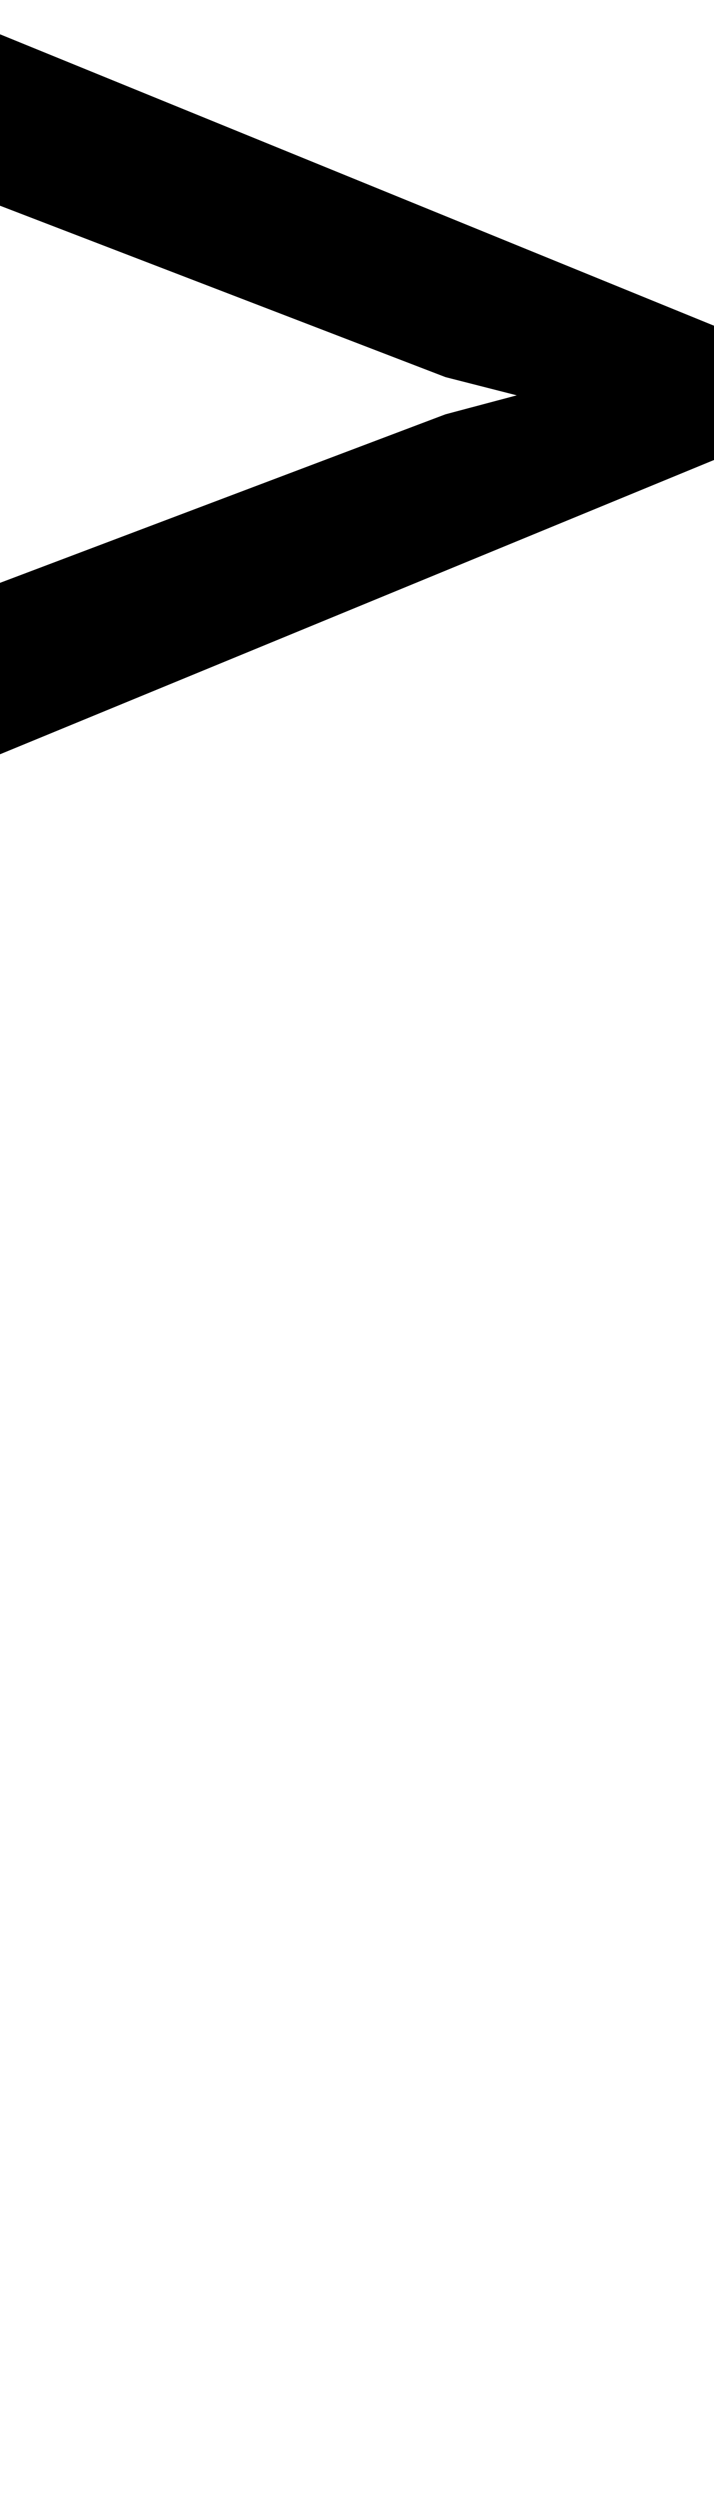 <svg id="svg-arrowheadrightabovecomb" xmlns="http://www.w3.org/2000/svg" width="100" height="350"><path d="M-1266 -1760 -266 -2172V-2360L-1266 -2768V-2528L-642 -2288L-542.245 -2262.53L-642 -2236L-1266 -2000Z" transform="translate(126.6 281.6) scale(0.1)"/></svg>
